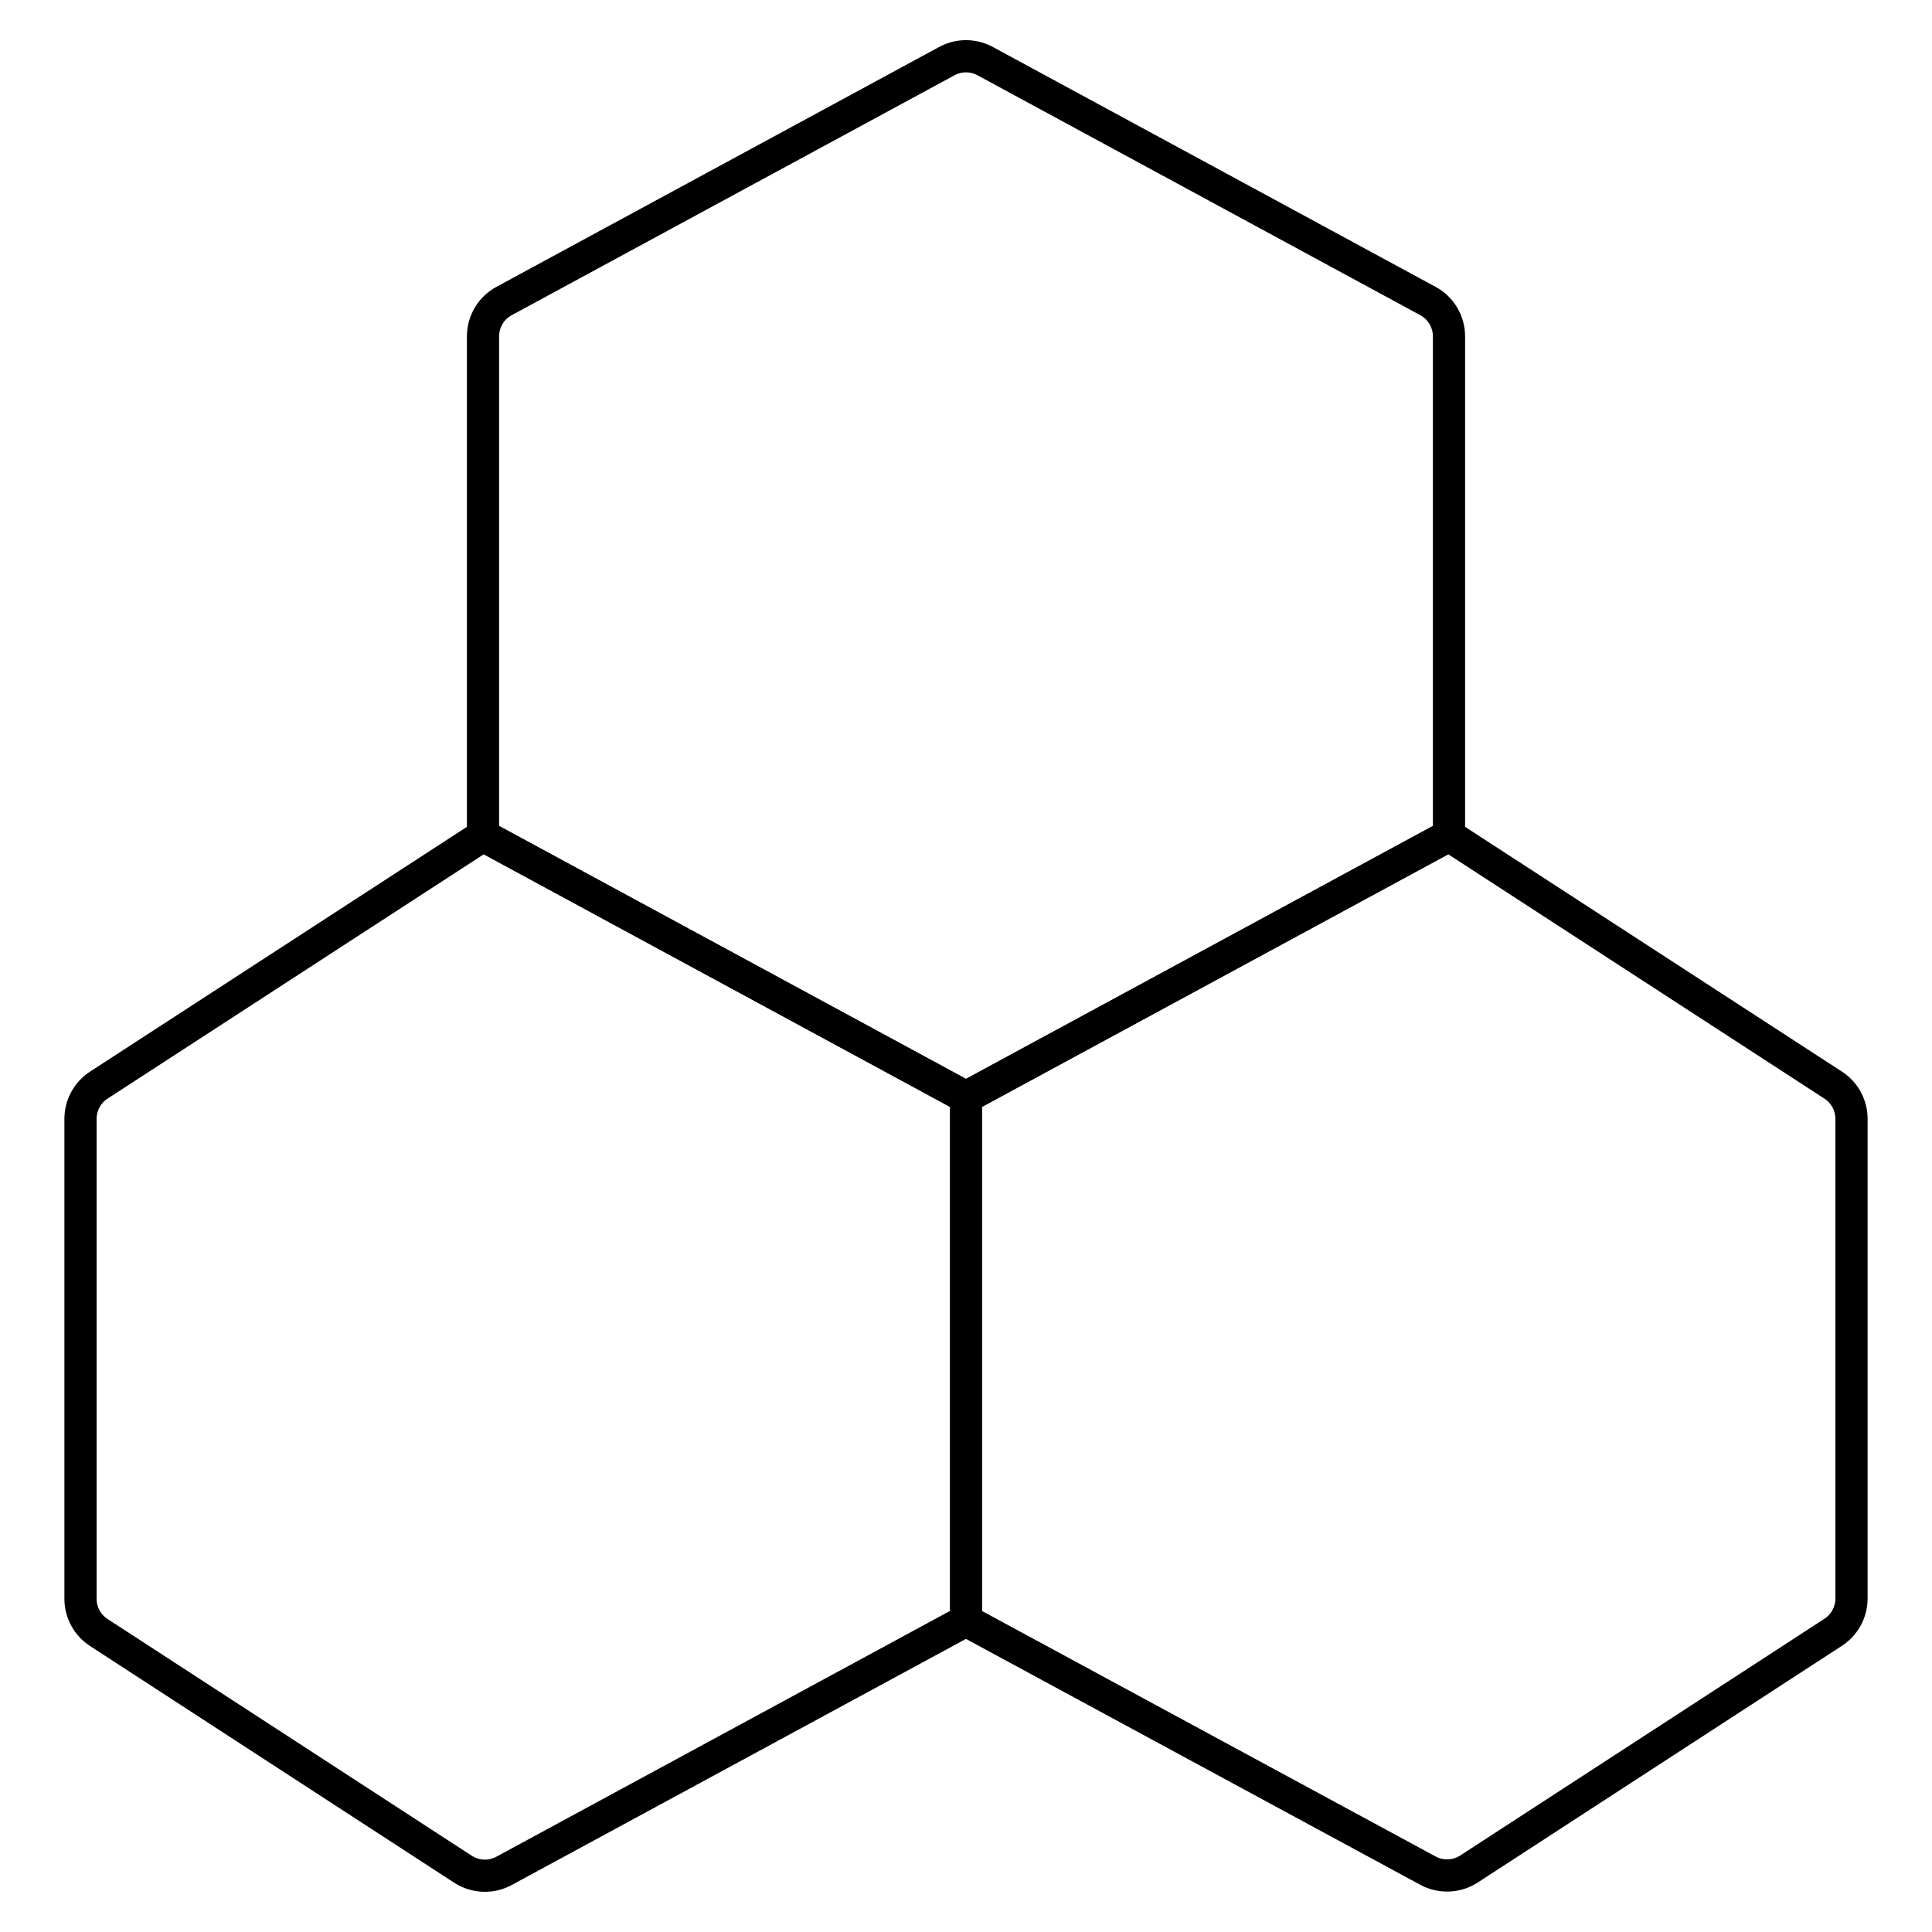 <svg width="60" height="60" viewBox="0 0 60 60" fill="none" xmlns="http://www.w3.org/2000/svg">
<path d="M2.5 34.75C2.5 34.542 2.551 34.336 2.65 34.153C2.749 33.969 2.893 33.814 3.067 33.7L15 25.95L30 34.078V50.328L15.652 58.102C15.455 58.209 15.232 58.261 15.008 58.251C14.783 58.242 14.566 58.172 14.377 58.05L3.07 50.7C2.895 50.587 2.752 50.432 2.652 50.249C2.552 50.066 2.5 49.861 2.5 49.653V34.75Z" stroke="black" stroke-linecap="round" stroke-linejoin="round"/>
<path d="M30 34.078L45 25.95L56.932 33.7C57.107 33.814 57.251 33.969 57.35 34.153C57.449 34.336 57.501 34.542 57.5 34.75V49.645C57.5 49.853 57.447 50.058 57.348 50.241C57.248 50.424 57.105 50.579 56.93 50.693L45.623 58.042C45.434 58.165 45.217 58.234 44.992 58.244C44.768 58.253 44.545 58.202 44.347 58.095L30 50.33" stroke="black" stroke-linecap="round" stroke-linejoin="round"/>
<path d="M15 10.447C15 10.222 15.061 10.001 15.176 9.807C15.291 9.614 15.457 9.455 15.655 9.348L29.405 1.898C29.588 1.799 29.792 1.747 30 1.747C30.208 1.747 30.412 1.799 30.595 1.898L44.345 9.348C44.543 9.455 44.709 9.614 44.824 9.807C44.939 10.001 45 10.222 45 10.447V25.948L30 34.072L15 25.948V10.447Z" stroke="black" stroke-linecap="round" stroke-linejoin="round"/>
</svg>
